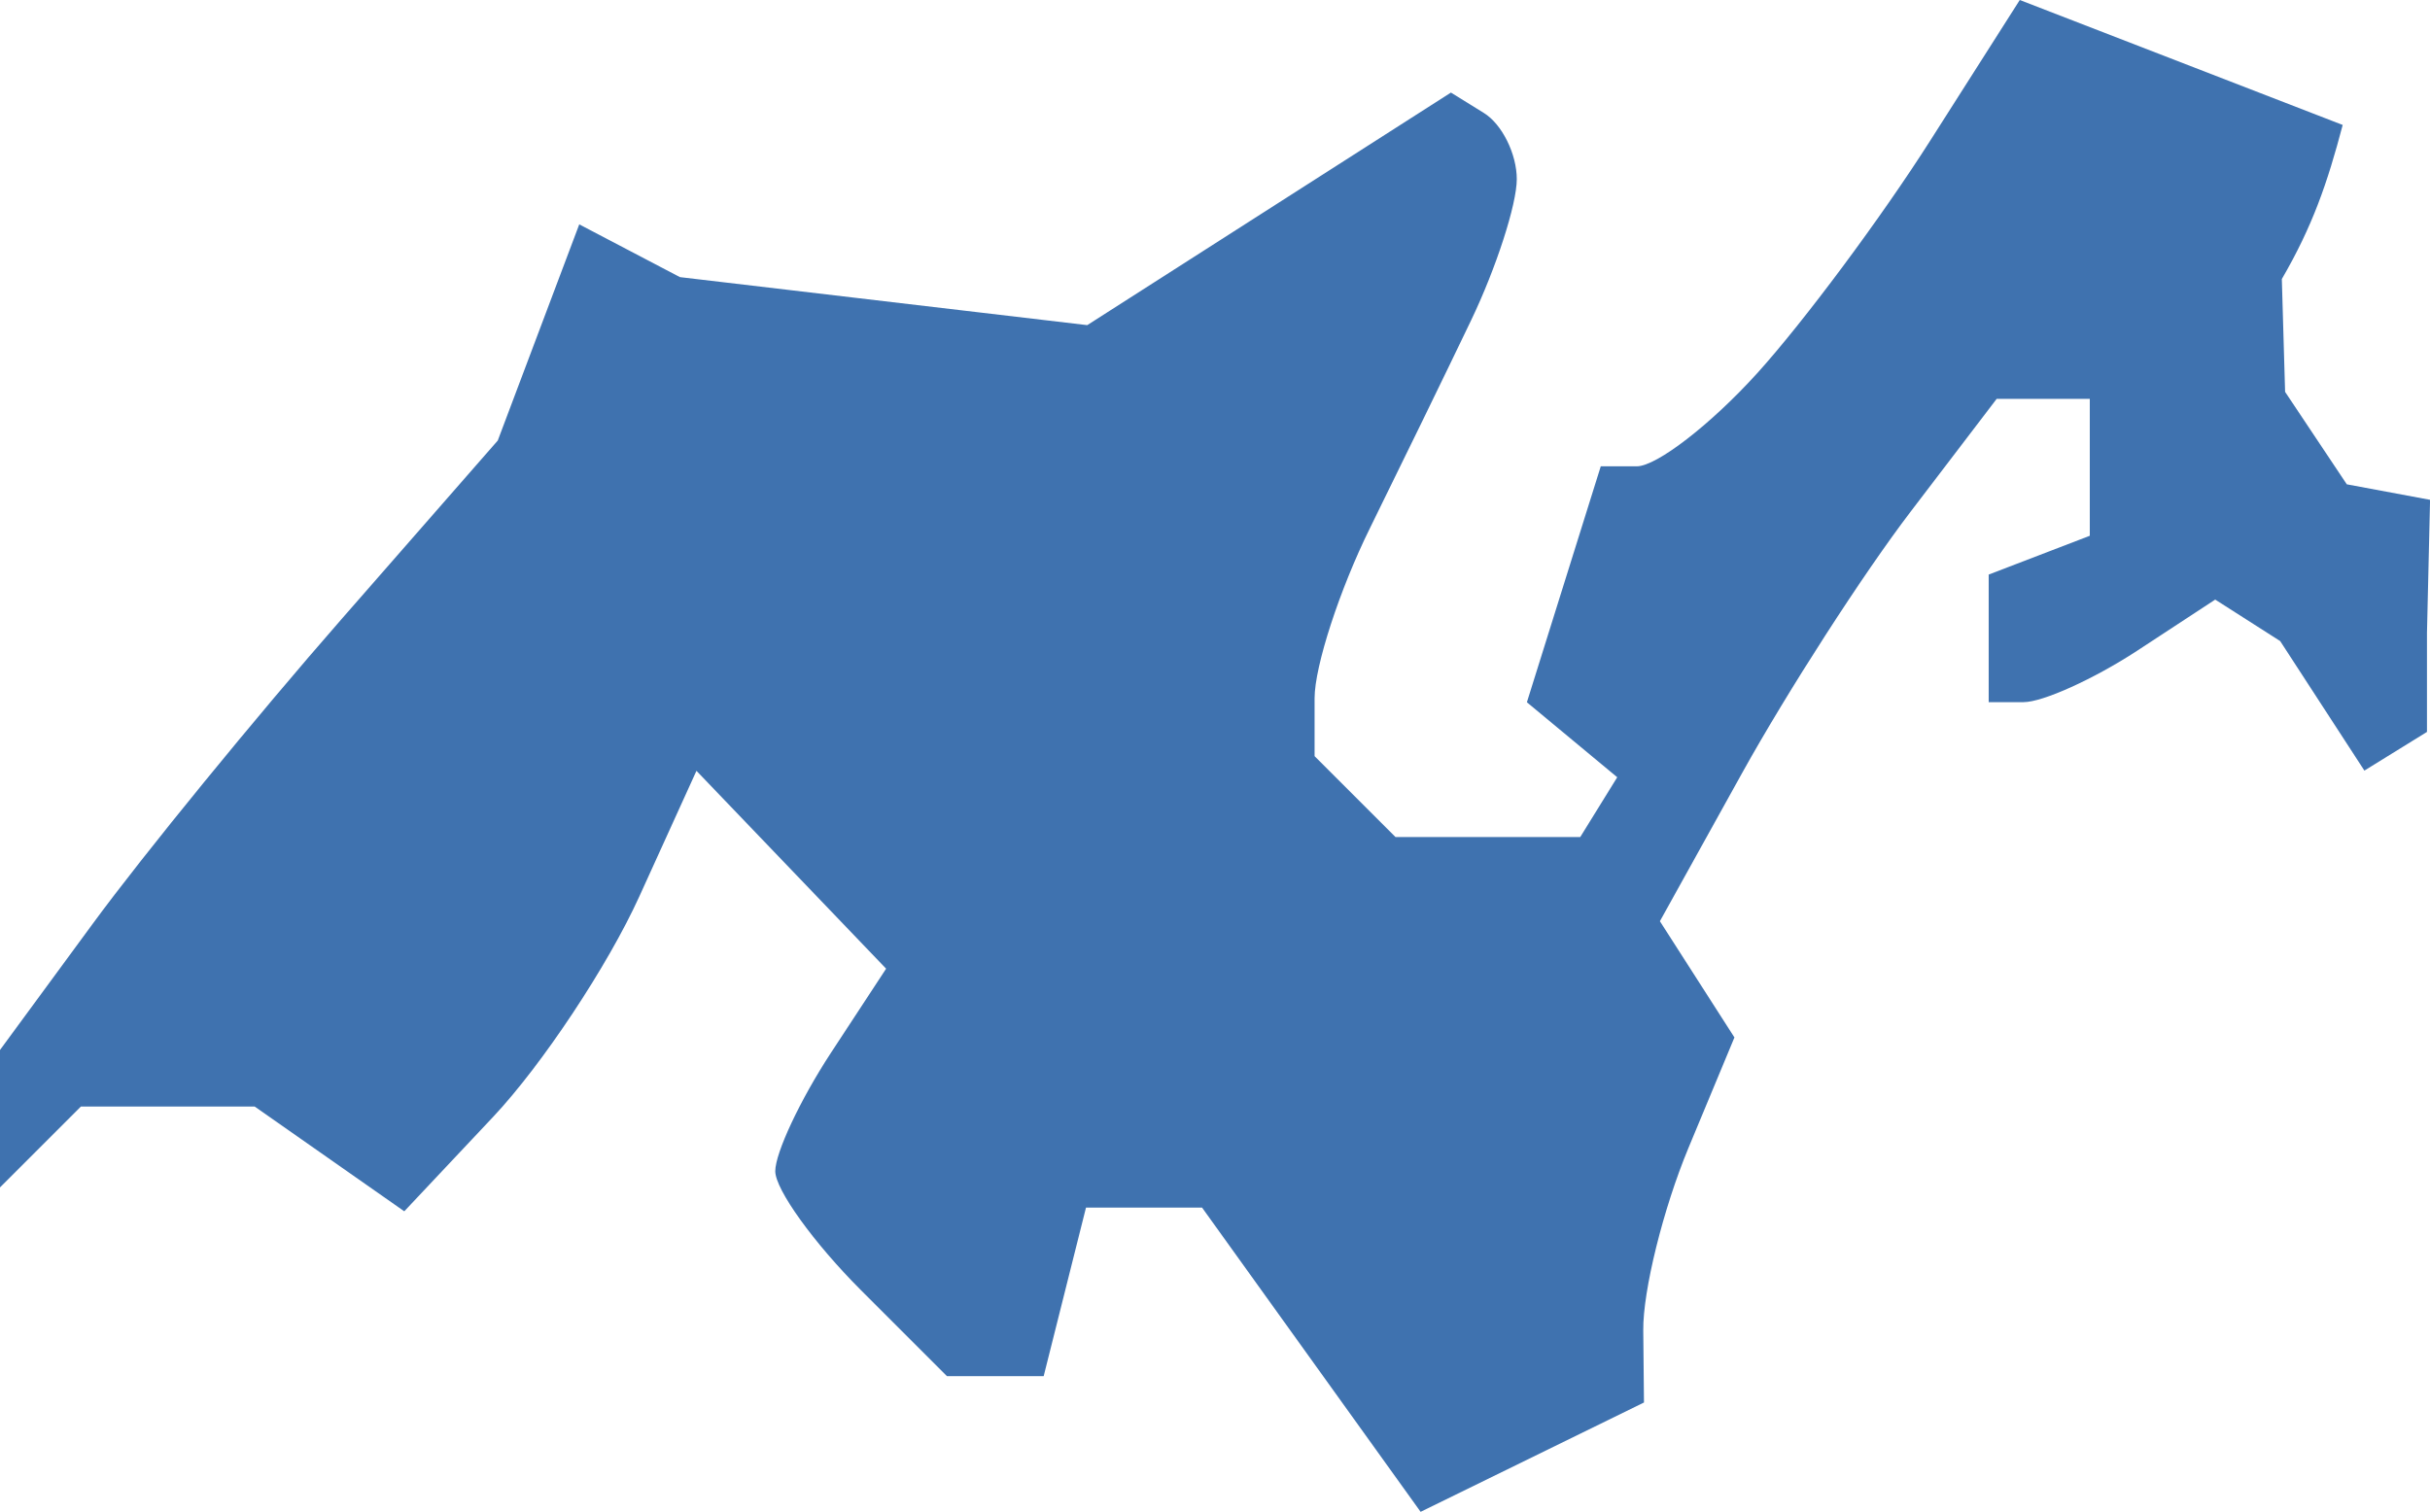 <?xml version="1.0" encoding="UTF-8" standalone="no"?>
<svg
   xmlns:dc="http://purl.org/dc/elements/1.1/"
   xmlns:cc="http://creativecommons.org/ns#"
   xmlns:rdf="http://www.w3.org/1999/02/22-rdf-syntax-ns#"
   xmlns:svg="http://www.w3.org/2000/svg"
   xmlns="http://www.w3.org/2000/svg"
   xmlns:sodipodi="http://sodipodi.sourceforge.net/DTD/sodipodi-0.dtd"
   xmlns:inkscape="http://www.inkscape.org/namespaces/inkscape"
   version="1.0"
   width="40.885"
   height="25.444"
   id="svg2"
   sodipodi:docname="NJ_7.svg"
   inkscape:version="0.92.2 5c3e80d, 2017-08-06">
  <defs
     id="defs86" />
  <sodipodi:namedview
     pagecolor="#ffffff"
     bordercolor="#666666"
     borderopacity="1"
     objecttolerance="10"
     gridtolerance="10"
     guidetolerance="10"
     inkscape:pageopacity="0"
     inkscape:pageshadow="2"
     inkscape:window-width="640"
     inkscape:window-height="480"
     id="namedview84"
     showgrid="false"
     inkscape:zoom="0.12542268"
     inkscape:cx="-1014.9232"
     inkscape:cy="-279.74524"
     inkscape:window-x="0"
     inkscape:window-y="0"
     inkscape:window-maximized="0"
     inkscape:current-layer="svg2" />
  <path
     d="m 23.902,25.444 -3.677,-5.12 h -1.953 l -0.712,2.836 h -1.628 l -1.444,-1.444 c -0.794,-0.794 -1.444,-1.696 -1.444,-2.005 0,-0.309 0.42,-1.202 0.932,-1.985 l 0.933,-1.423 -3.191,-3.33 -0.962,2.116 c -0.529,1.164 -1.635,2.832 -2.458,3.707 L 6.802,20.386 4.285,18.623 H 1.361 L 0,19.984 V 17.671 L 1.56,15.547 C 2.417,14.379 4.302,12.071 5.747,10.419 l 2.628,-3.005 1.371,-3.638 1.694,0.888 6.853,0.808 6.119,-3.914 0.554,0.343 c 0.305,0.188 0.554,0.69 0.554,1.114 0,0.424 -0.346,1.494 -0.769,2.377 -0.423,0.883 -1.189,2.456 -1.701,3.495 -0.513,1.039 -0.932,2.328 -0.932,2.864 v 0.975 l 1.361,1.361 h 3.109 l 0.622,-1.006 -1.52,-1.262 1.243,-3.971 h 0.606 c 0.333,0 1.242,-0.702 2.02,-1.56 0.778,-0.858 2.092,-2.623 2.919,-3.924 L 33.983,0 39.416,2.103 c -0.257,0.977 -0.509,1.708 -1.024,2.593 l 0.055,1.899 1.038,1.556 1.401,0.261 -0.052,2.238 v 1.668 l -1.053,0.651 -1.417,-2.18 -1.093,-0.698 -1.318,0.864 C 35.227,11.429 34.37,11.817 34.047,11.817 H 33.46 V 9.67 L 35.161,9.017 V 6.713 h -1.567 l -1.448,1.899 c -0.797,1.044 -2.071,3.022 -2.833,4.395 l -1.385,2.497 1.254,1.956 -0.773,1.858 c -0.425,1.022 -0.768,2.404 -0.761,3.072 l 0.012,1.214 z"
     style="fill:#3F72AF;fill-opacity:1"
     id="NJ_7"
     inkscape:connector-curvature="0" />
</svg>
